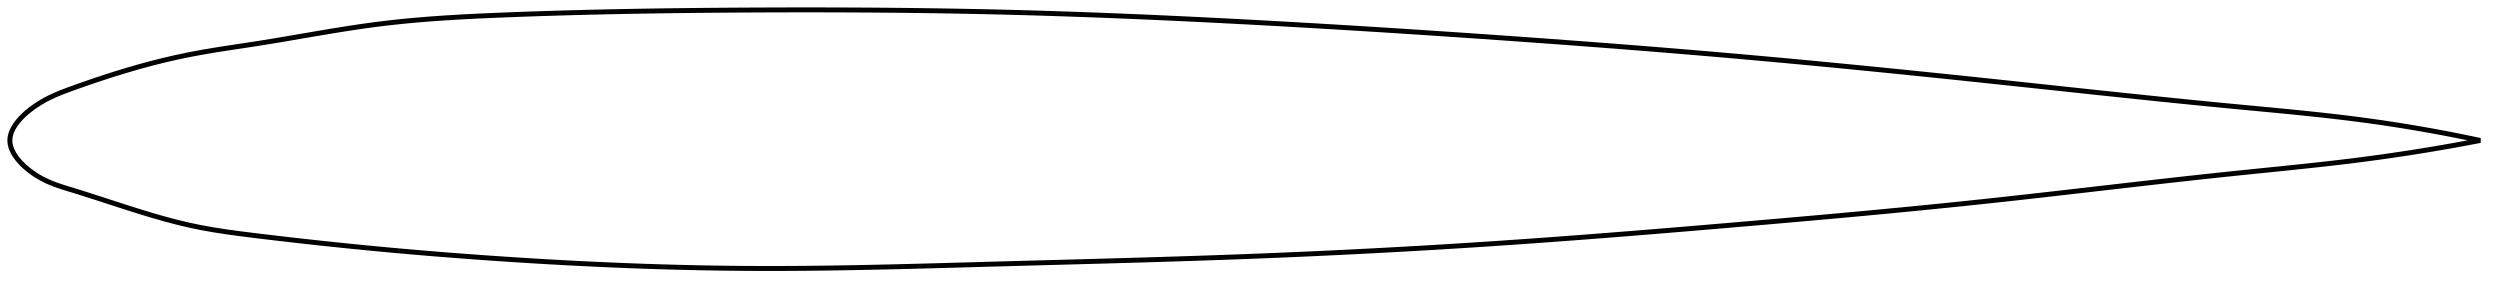 <?xml version="1.0" encoding="utf-8" ?>
<svg baseProfile="full" height="116.677" version="1.1" width="1011.998" xmlns="http://www.w3.org/2000/svg" xmlns:ev="http://www.w3.org/2001/xml-events" xmlns:xlink="http://www.w3.org/1999/xlink"><defs /><polygon fill="none" points="1003.998,56.859 1000.764,56.172 996.883,55.372 992.827,54.564 988.583,53.749 984.138,52.928 979.48,52.105 974.598,51.283 969.481,50.464 964.125,49.655 958.532,48.863 952.712,48.094 946.685,47.356 940.48,46.648 934.133,45.97 927.679,45.316 921.152,44.681 914.579,44.058 907.982,43.437 901.371,42.808 894.752,42.165 888.122,41.509 881.483,40.841 874.835,40.163 868.177,39.475 861.51,38.779 854.834,38.076 848.149,37.368 841.457,36.655 834.757,35.939 828.051,35.221 821.339,34.503 814.623,33.787 807.904,33.072 801.182,32.362 794.46,31.657 787.738,30.957 781.018,30.263 774.301,29.576 767.588,28.895 760.879,28.223 754.174,27.558 747.474,26.901 740.778,26.254 734.087,25.615 727.4,24.985 720.717,24.366 714.036,23.756 707.358,23.157 700.68,22.568 694.001,21.989 687.321,21.421 680.639,20.863 673.953,20.314 667.264,19.773 660.57,19.242 653.871,18.718 647.167,18.203 640.457,17.695 633.743,17.194 627.023,16.7 620.299,16.213 613.57,15.732 606.838,15.257 600.103,14.789 593.366,14.326 586.628,13.869 579.89,13.418 573.152,12.974 566.415,12.538 559.679,12.108 552.945,11.686 546.214,11.271 539.485,10.865 532.76,10.467 526.037,10.077 519.319,9.696 512.604,9.323 505.892,8.96 499.185,8.606 492.481,8.262 485.781,7.927 479.084,7.604 472.391,7.292 465.702,6.992 459.017,6.703 452.337,6.428 445.66,6.166 438.989,5.918 432.322,5.684 425.66,5.465 419.004,5.261 412.353,5.072 405.709,4.901 399.071,4.745 392.44,4.607 385.816,4.484 379.199,4.376 372.587,4.283 365.979,4.205 359.374,4.139 352.771,4.087 346.165,4.048 339.556,4.021 332.938,4.005 326.31,4.0 319.667,4.006 313.004,4.022 306.316,4.048 299.597,4.083 292.842,4.129 286.049,4.185 279.266,4.253 272.523,4.333 265.814,4.426 259.134,4.533 252.472,4.654 245.817,4.79 239.157,4.944 232.476,5.115 225.755,5.305 218.974,5.517 212.221,5.748 205.574,5.997 199.056,6.263 192.681,6.552 186.452,6.875 180.363,7.241 174.398,7.657 168.54,8.132 162.765,8.674 157.046,9.293 151.352,9.999 145.649,10.793 139.907,11.665 134.107,12.602 128.238,13.588 122.304,14.605 116.323,15.63 110.328,16.638 104.369,17.601 98.503,18.5 92.784,19.363 87.229,20.231 81.833,21.141 76.57,22.129 71.402,23.213 66.305,24.391 61.273,25.656 56.318,26.999 51.465,28.402 46.764,29.84 42.289,31.274 38.112,32.665 34.28,33.983 30.805,35.21 27.676,36.34 24.865,37.405 22.36,38.444 20.15,39.469 18.205,40.477 16.487,41.466 14.961,42.43 13.607,43.359 12.402,44.253 11.326,45.111 10.361,45.939 9.494,46.739 8.713,47.515 8.009,48.27 7.375,49.005 6.806,49.724 6.296,50.429 5.843,51.121 5.443,51.802 5.093,52.473 4.794,53.136 4.542,53.792 4.339,54.442 4.182,55.089 4.073,55.731 4.012,56.372 4.0,57.012 4.038,57.653 4.124,58.295 4.258,58.94 4.439,59.589 4.667,60.242 4.942,60.902 5.265,61.568 5.636,62.242 6.059,62.925 6.535,63.619 7.067,64.323 7.658,65.041 8.313,65.772 9.037,66.519 9.838,67.284 10.724,68.066 11.705,68.869 12.793,69.693 14.005,70.537 15.359,71.397 16.871,72.264 18.56,73.122 20.456,73.968 22.596,74.8 25.01,75.624 27.724,76.471 30.766,77.403 34.18,78.474 38.005,79.697 42.249,81.071 46.864,82.571 51.745,84.143 56.749,85.72 61.762,87.24 66.725,88.661 71.629,89.958 76.508,91.121 81.438,92.147 86.519,93.055 91.849,93.879 97.515,94.651 103.577,95.408 110.018,96.18 116.721,96.961 123.386,97.715 130.021,98.441 136.709,99.148 143.443,99.835 150.067,100.485 156.584,101.1 163.033,101.684 169.45,102.242 175.861,102.776 182.288,103.288 188.745,103.781 195.241,104.255 201.779,104.71 208.355,105.145 214.959,105.561 221.581,105.955 228.213,106.325 234.847,106.671 241.476,106.992 248.096,107.287 254.702,107.555 261.291,107.796 267.862,108.008 274.415,108.192 280.949,108.348 287.467,108.473 293.971,108.57 300.465,108.636 306.954,108.671 313.443,108.677 319.938,108.655 326.443,108.608 332.962,108.536 339.499,108.444 346.057,108.331 352.637,108.202 359.243,108.057 365.874,107.898 372.532,107.729 379.215,107.551 385.924,107.366 392.655,107.178 399.407,106.987 406.175,106.799 412.955,106.612 419.744,106.427 426.536,106.243 433.329,106.059 440.118,105.873 446.903,105.685 453.679,105.493 460.445,105.298 467.201,105.097 473.944,104.89 480.675,104.676 487.392,104.453 494.098,104.221 500.791,103.979 507.474,103.726 514.147,103.46 520.812,103.183 527.471,102.894 534.123,102.593 540.772,102.279 547.417,101.953 554.06,101.615 560.702,101.264 567.344,100.9 573.986,100.524 580.631,100.134 587.278,99.731 593.929,99.315 600.584,98.885 607.244,98.441 613.911,97.984 620.584,97.514 627.264,97.032 633.952,96.537 640.648,96.032 647.351,95.516 654.063,94.991 660.782,94.456 667.508,93.913 674.241,93.362 680.979,92.804 687.722,92.24 694.469,91.671 701.217,91.097 707.967,90.519 714.715,89.937 721.461,89.351 728.202,88.759 734.937,88.161 741.666,87.557 748.386,86.946 755.096,86.326 761.797,85.697 768.486,85.059 775.163,84.41 781.828,83.751 788.48,83.08 795.119,82.396 801.745,81.699 808.356,80.989 814.955,80.266 821.541,79.532 828.115,78.791 834.678,78.043 841.232,77.291 847.777,76.537 854.315,75.784 860.849,75.032 867.379,74.284 873.908,73.542 880.439,72.808 886.974,72.084 893.516,71.371 900.067,70.671 906.632,69.987 913.21,69.314 919.795,68.646 926.367,67.973 932.899,67.289 939.351,66.588 945.682,65.869 951.849,65.128 957.812,64.367 963.541,63.591 969.021,62.808 974.247,62.024 979.223,61.243 983.957,60.47 988.462,59.705 992.753,58.952 996.845,58.21 1000.75,57.481 1003.998,56.859" stroke="black" stroke-width="2.0" /></svg>
